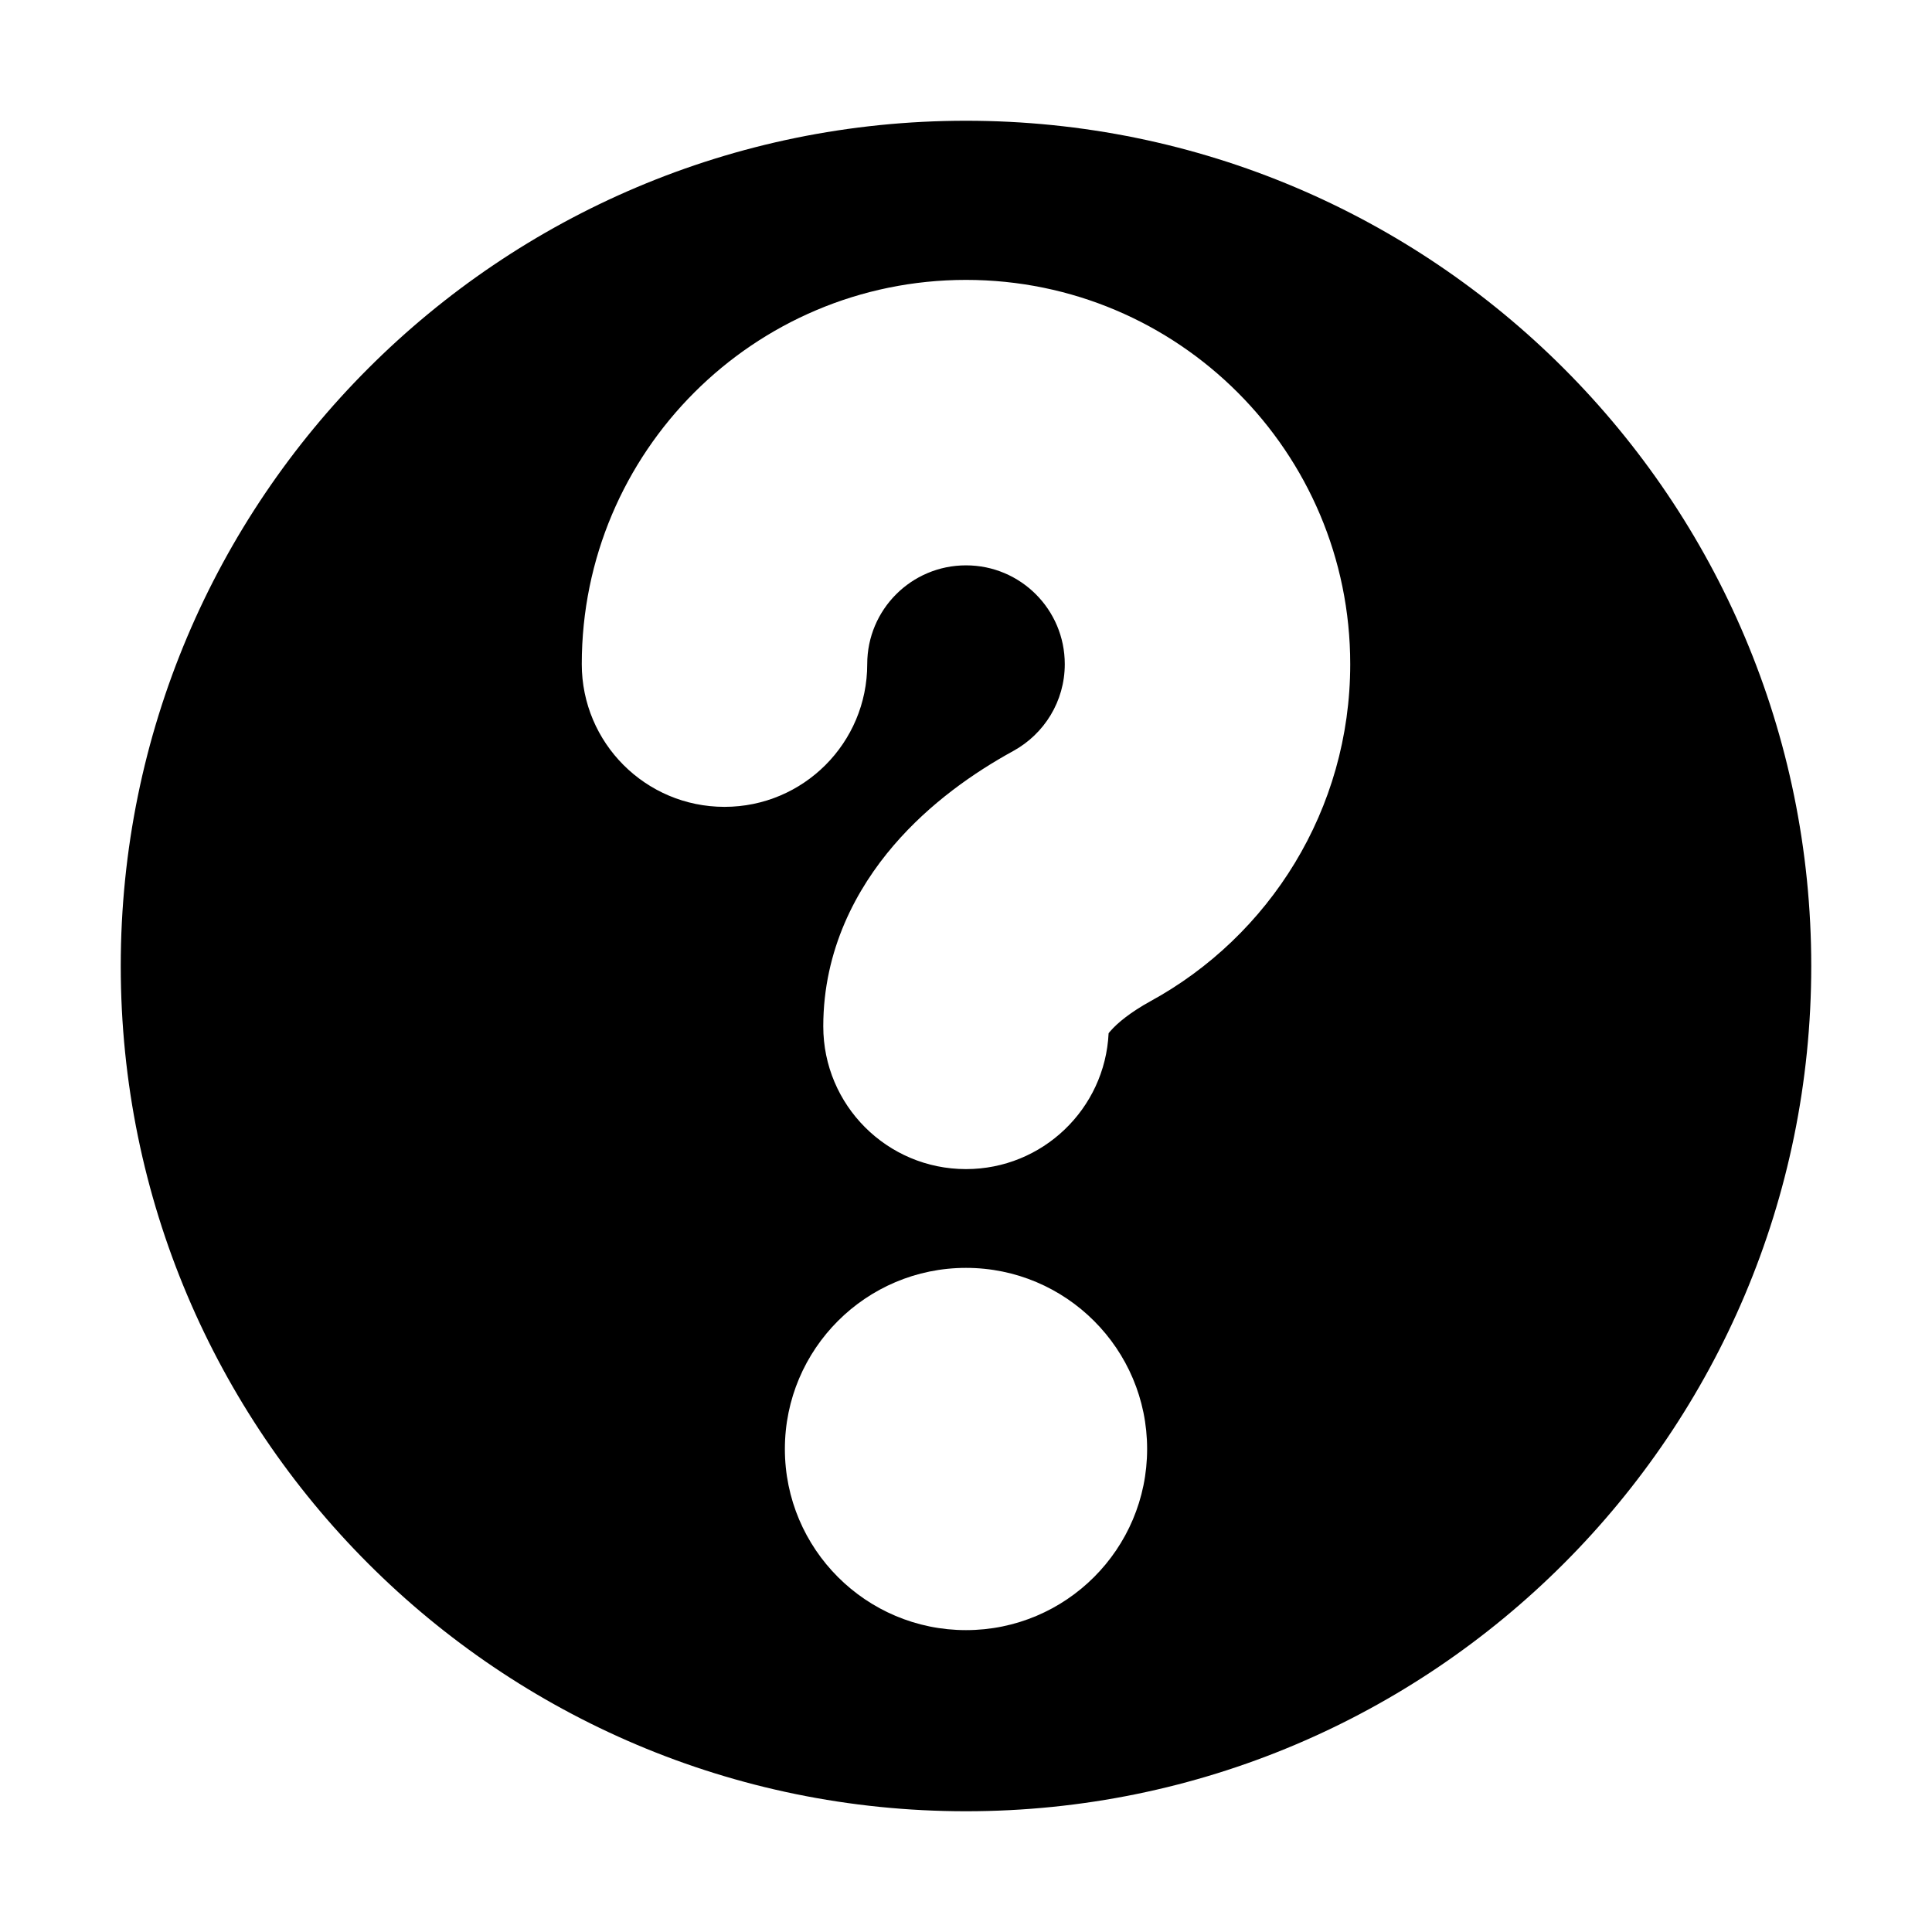 <svg width="16" height="16" viewBox="0 0 16 16" fill="none" xmlns="http://www.w3.org/2000/svg">
<path fill-rule="evenodd" clip-rule="evenodd" d="M15 8C15 4.134 11.866 1 8 1C4.134 1 1 4.134 1 8C1 11.866 4.134 15 8 15C11.866 15 15 11.866 15 8ZM8 10.5C8.828 10.5 9.5 11.172 9.5 12C9.5 12.828 8.828 13.5 8 13.5C7.172 13.5 6.5 12.828 6.5 12C6.5 11.172 7.172 10.5 8 10.5ZM8 4.682C7.548 4.682 7.182 5.048 7.182 5.5C7.182 6.153 6.653 6.682 6 6.682C5.347 6.682 4.818 6.153 4.818 5.5C4.818 3.743 6.243 2.318 8 2.318C9.757 2.318 11.182 3.743 11.182 5.5C11.182 6.706 10.511 7.754 9.527 8.292C9.365 8.381 9.253 8.472 9.195 8.54C9.189 8.547 9.184 8.552 9.181 8.557C9.151 9.184 8.633 9.682 8 9.682C7.347 9.682 6.818 9.153 6.818 8.5C6.818 7.864 7.095 7.357 7.401 7.001C7.701 6.651 8.069 6.396 8.392 6.219C8.648 6.078 8.818 5.808 8.818 5.5C8.818 5.048 8.452 4.682 8 4.682Z" fill="currentColor"/>
</svg>
